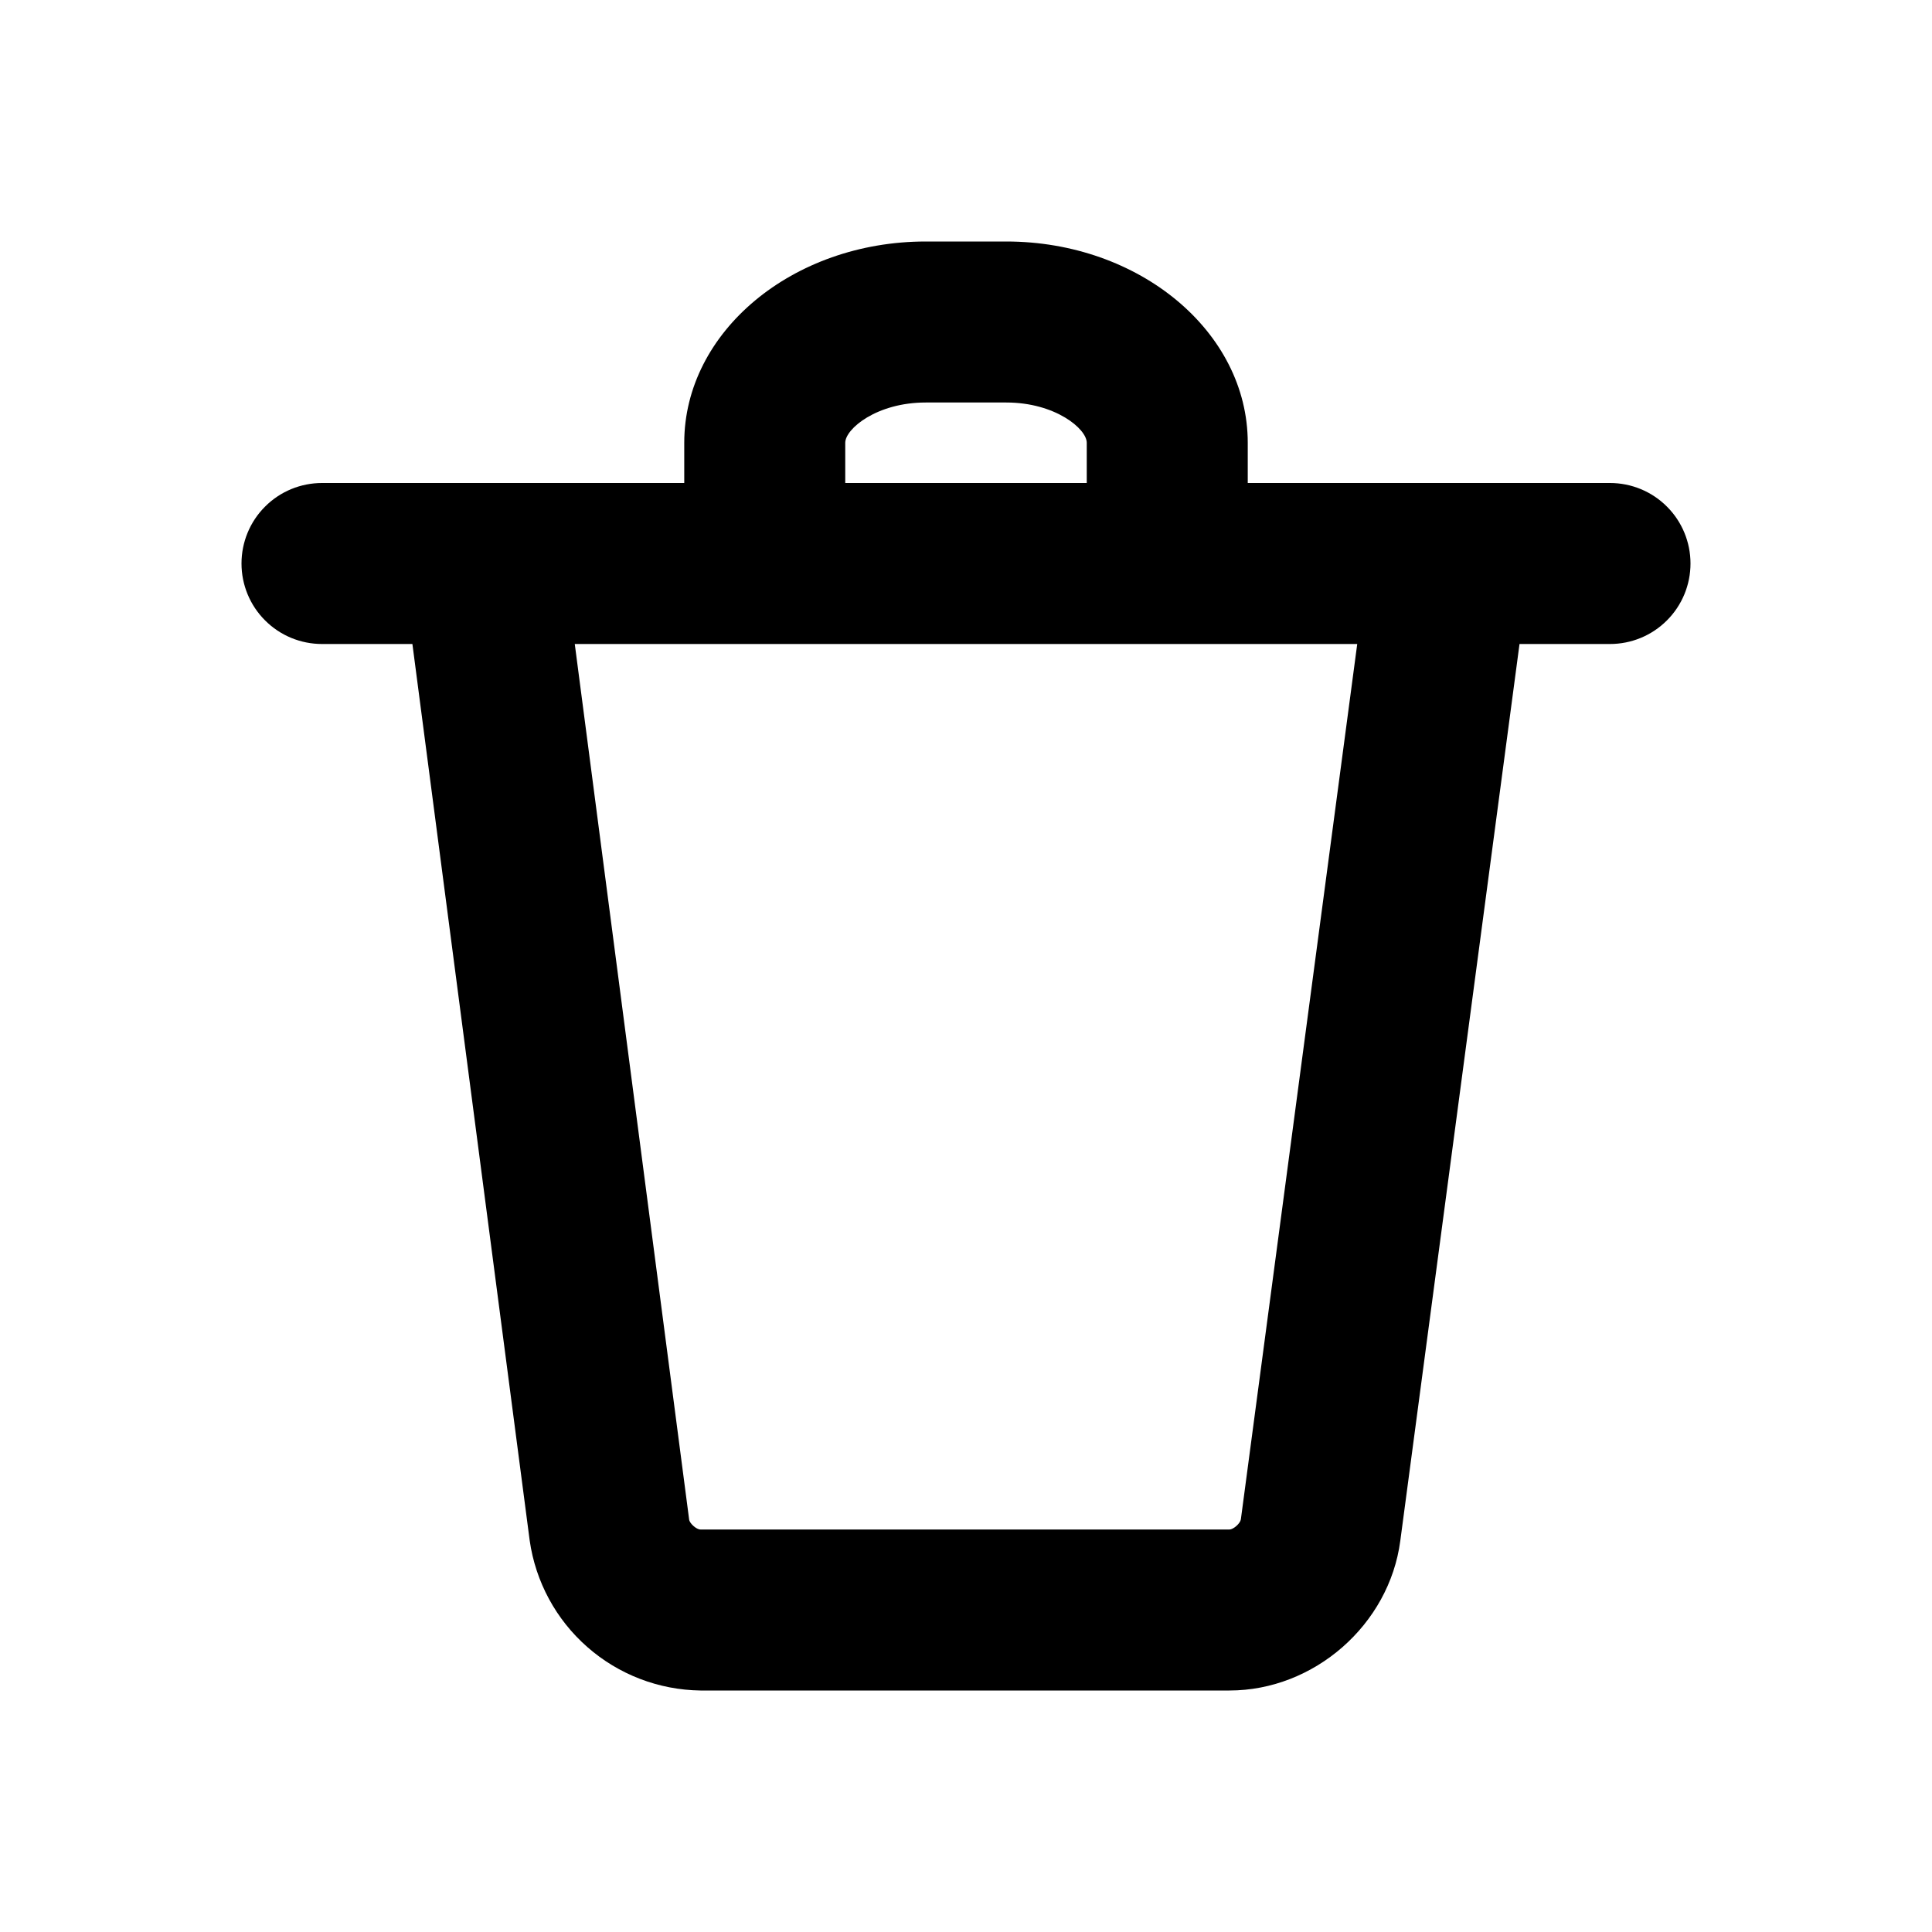 <svg width="24" height="24" viewBox="0 0 24 24" xmlns="http://www.w3.org/2000/svg">
<path d="M15.413 18.877C15.406 18.925 15.321 19 15.273 19H8.7C8.652 19 8.568 18.926 8.561 18.878L7.14 8H16.86L15.414 18.877H15.413ZM10.5 5.5C10.5 5.328 10.89 5 11.5 5H12.5C13.11 5 13.5 5.328 13.5 5.5V6H10.5V5.5ZM20 6H15.5V5.5C15.5 4.121 14.154 3 12.5 3H11.5C9.846 3 8.5 4.121 8.5 5.5V6H4C3.735 6 3.48 6.105 3.293 6.293C3.105 6.48 3 6.735 3 7C3 7.265 3.105 7.52 3.293 7.707C3.48 7.895 3.735 8 4 8H5.123L6.58 19.137C6.653 19.649 6.907 20.119 7.296 20.46C7.685 20.802 8.183 20.993 8.701 21H15.272C16.325 21 17.258 20.183 17.395 19.14L18.876 8H20C20.265 8 20.52 7.895 20.707 7.707C20.895 7.52 21 7.265 21 7C21 6.735 20.895 6.48 20.707 6.293C20.52 6.105 20.265 6 20 6Z"/>
</svg>
